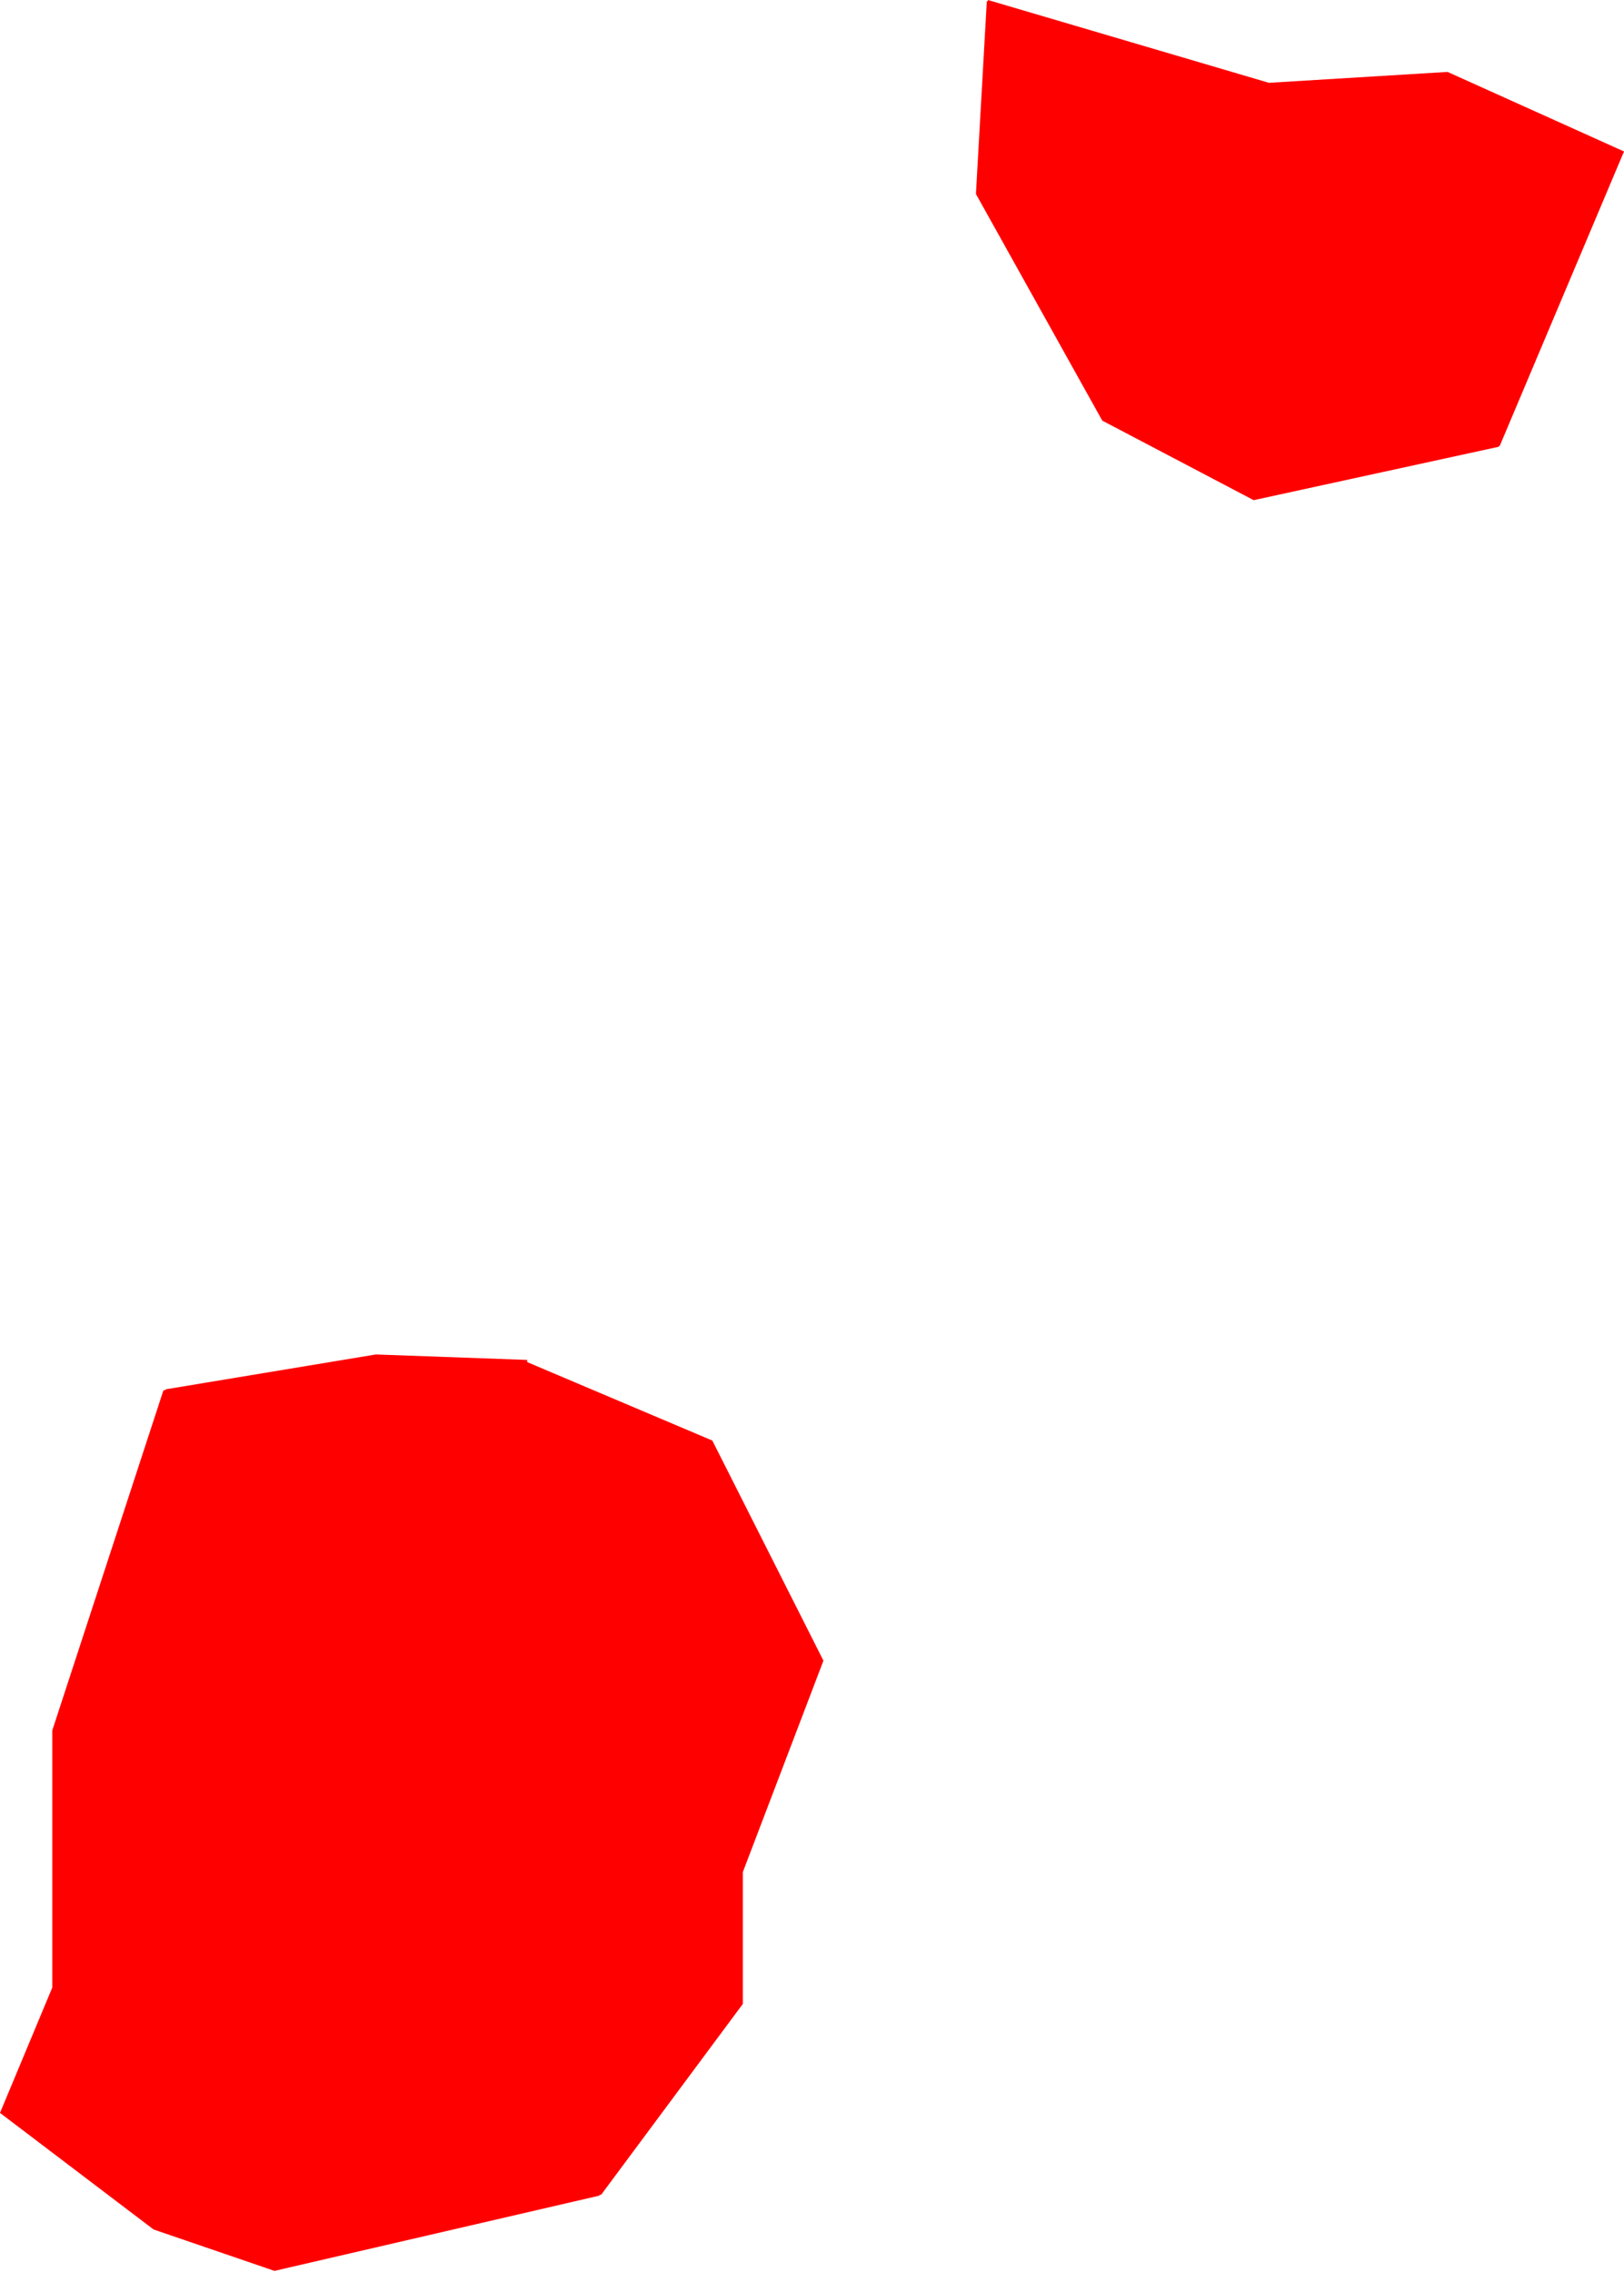 <svg version="1.1" xmlns="http://www.w3.org/2000/svg" xmlns:xlink="http://www.w3.org/1999/xlink" width="1.491" height="2.085" viewBox="0,0,1.491,2.085"><g transform="translate(-176.145,-321.557)"><g fill="#ff0000" stroke="#ffffff" stroke-width="0" stroke-linecap="round" stroke-linejoin="round" stroke-miterlimit="10"><path d="M176.627,322.808l0.17,0.072l0.102,0.202l-0.074,0.194v0.121l-0.13,0.175l-0.298,0.069l-0.111,-0.038l-0.141,-0.107l0.048,-0.115v-0.236l0.102,-0.312l0.193,-0.032l0.139,0.005" fill-rule="evenodd"></path><path d="M177.309,321.634l0.164,-0.01l0.162,0.073l-0.114,0.27l-0.225,0.049l-0.139,-0.073l-0.116,-0.208l0.01,-0.177l0.258,0.076" fill-rule="evenodd"></path><path d="M176.629,322.807l0.17,0.072l0.102,0.202l-0.074,0.194v0.121l-0.13,0.175l-0.298,0.069l-0.111,-0.038l-0.141,-0.107l0.048,-0.115v-0.236l0.102,-0.312l0.193,-0.032l0.139,0.005" fill-rule="nonzero"></path><path d="M177.31,321.633l0.164,-0.01l0.162,0.073l-0.114,0.27l-0.225,0.049l-0.139,-0.073l-0.116,-0.208l0.01,-0.177l0.258,0.076" fill-rule="nonzero"></path></g></g></svg>